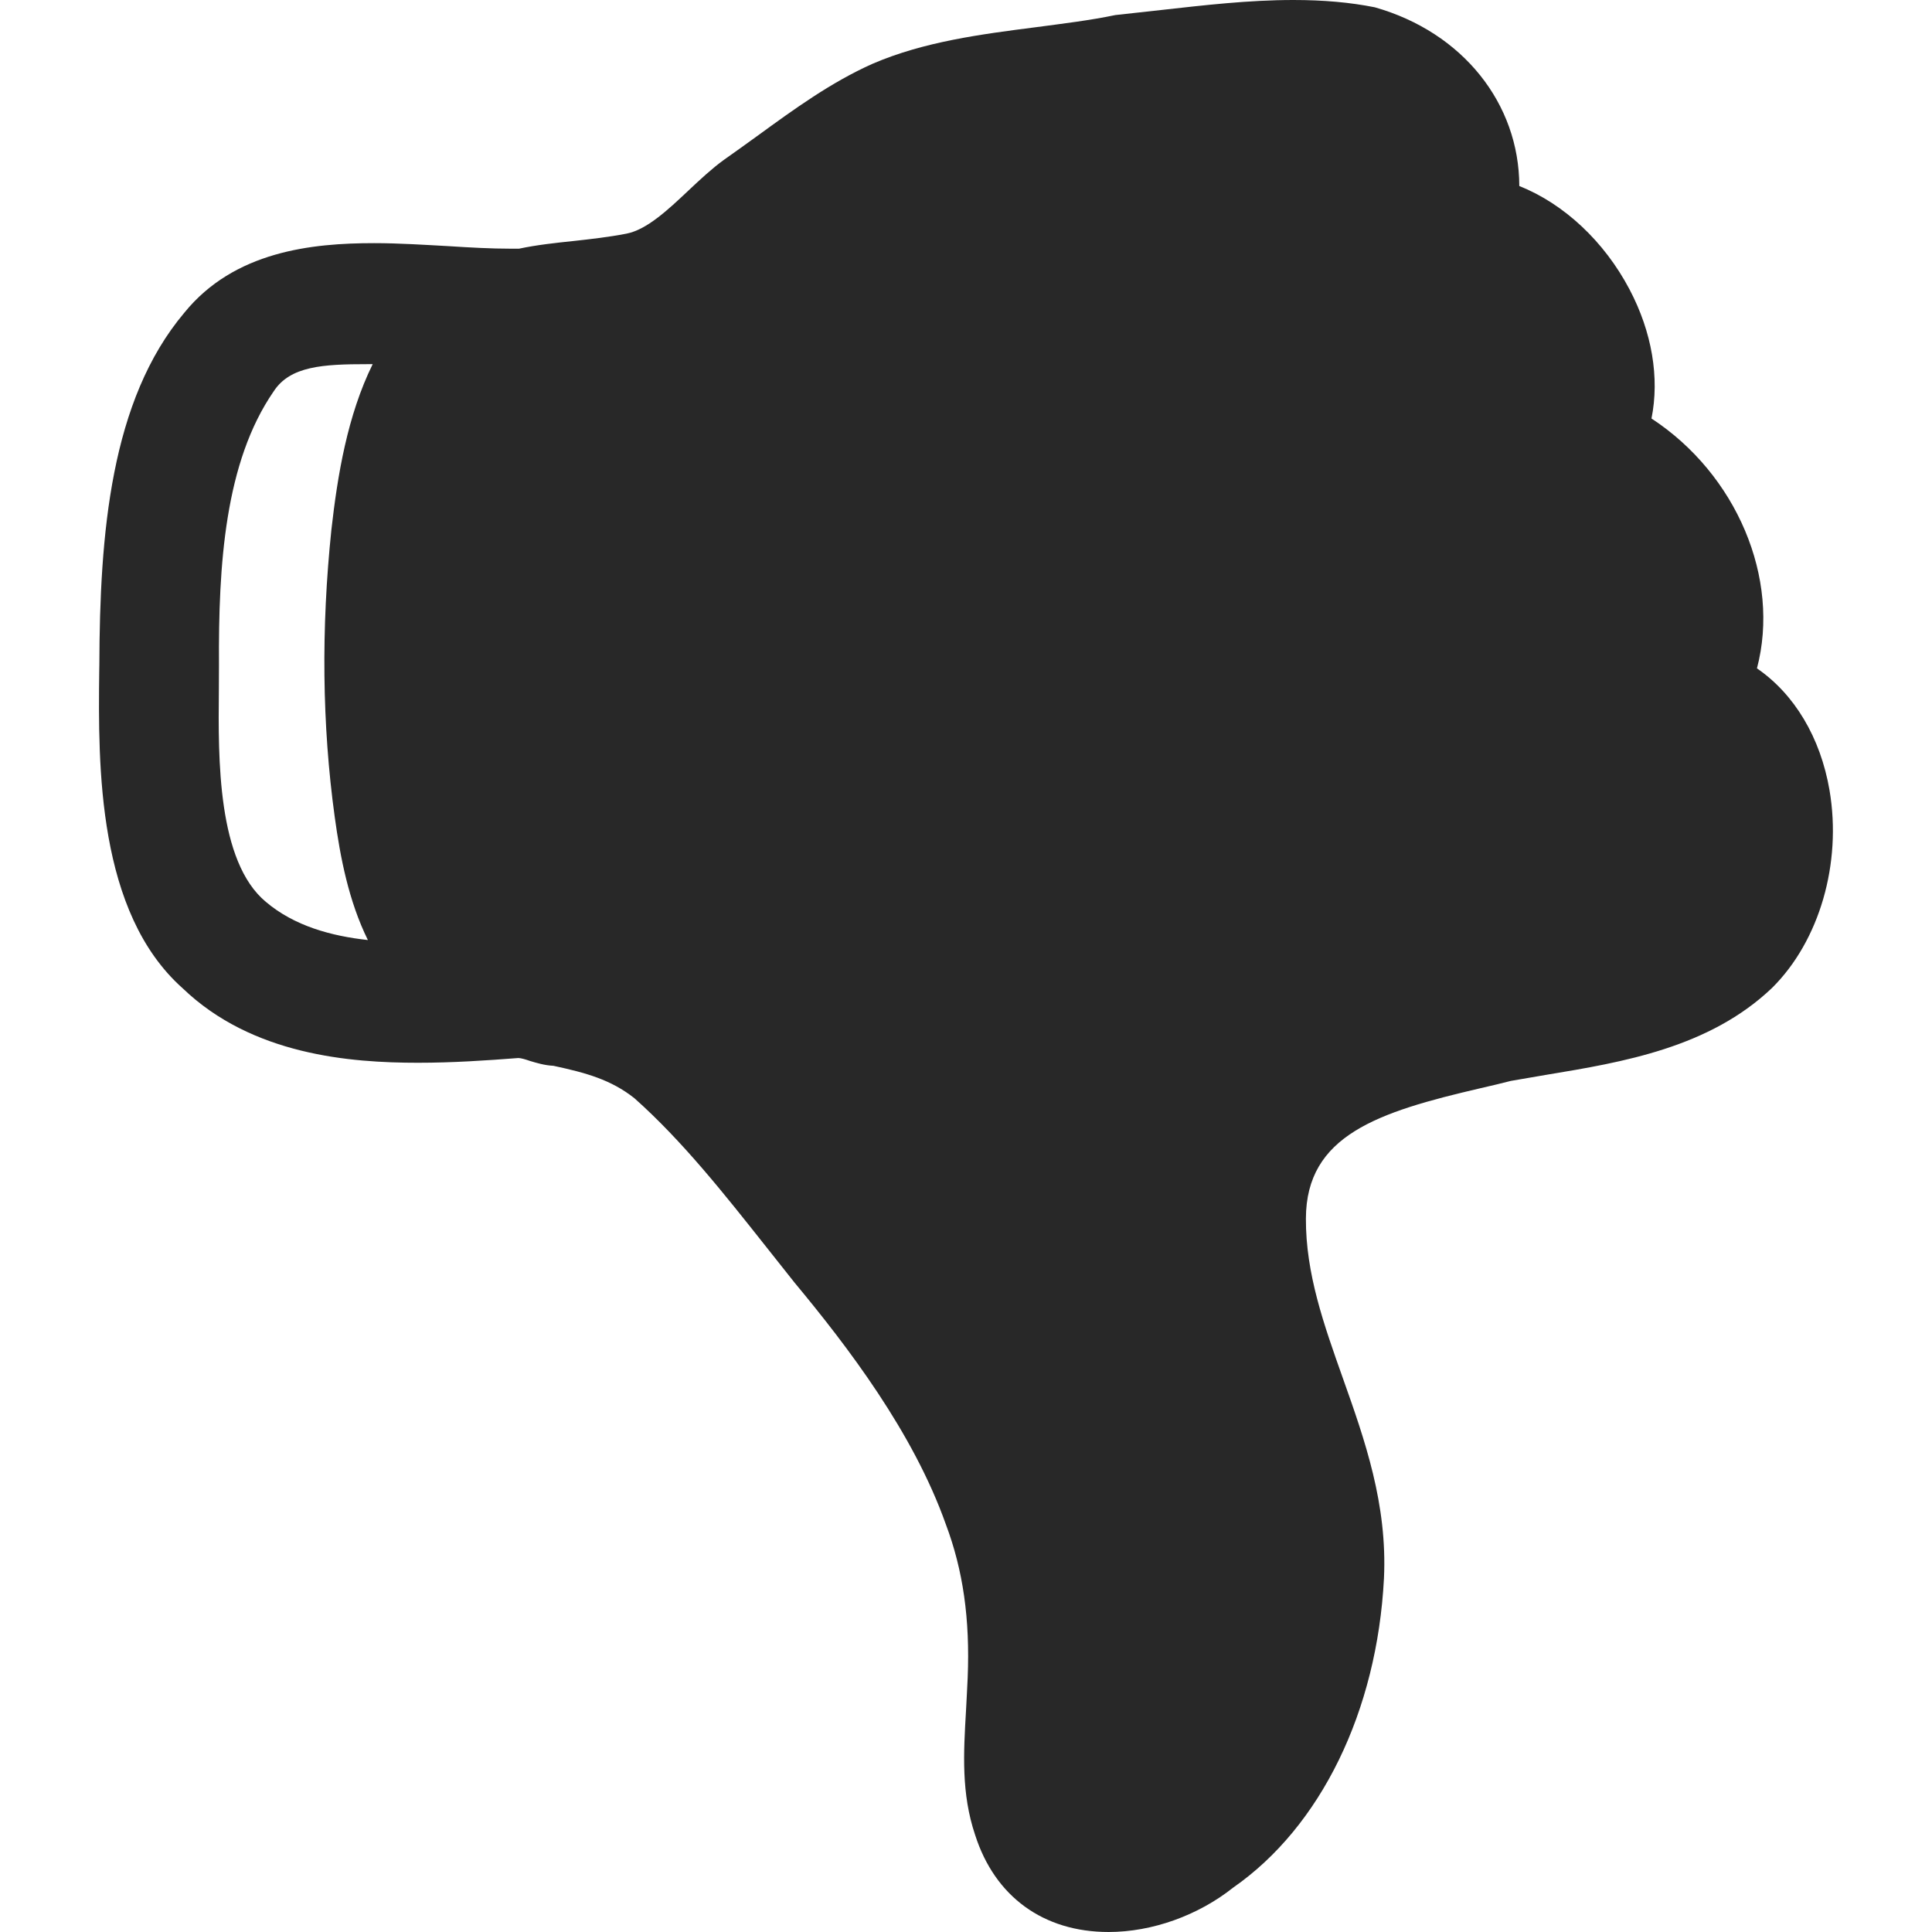 <?xml version="1.0" encoding="utf-8"?>
<!-- Generator: Adobe Illustrator 17.0.2, SVG Export Plug-In . SVG Version: 6.00 Build 0)  -->
<!DOCTYPE svg PUBLIC "-//W3C//DTD SVG 1.1//EN" "http://www.w3.org/Graphics/SVG/1.1/DTD/svg11.dtd">
<svg version="1.1" id="Capa_1" xmlns="http://www.w3.org/2000/svg" xmlns:xlink="http://www.w3.org/1999/xlink" x="0px" y="0px"
	 width="36.289px" height="36.289px" viewBox="0 0 36.289 36.289" enable-background="new 0 0 36.289 36.289" xml:space="preserve">
<g>
	<path fill="#282828" d="M3.432,18.564c1.306,1.254,3.146,1.398,4.42,1.398c0.654,0,1.286-0.043,1.884-0.089
		c0.047,0,0.137,0.026,0.215,0.054c0.125,0.037,0.274,0.084,0.444,0.092c0.607,0.131,1.078,0.258,1.521,0.609
		c0.901,0.801,1.692,1.803,2.459,2.771l0.547,0.69c1.004,1.209,2.231,2.816,2.844,4.543c0.324,0.862,0.455,1.776,0.41,2.881
		c-0.009,0.211-0.021,0.414-0.031,0.613c-0.047,0.803-0.091,1.561,0.171,2.34c0.371,1.16,1.284,1.823,2.507,1.823
		c0.82,0,1.684-0.312,2.34-0.834c1.645-1.144,2.703-3.312,2.832-5.806c0.066-1.396-0.359-2.6-0.771-3.76
		c-0.359-1.012-0.699-1.967-0.695-3c0.004-1.566,1.357-2.002,3.271-2.447c0.21-0.049,0.416-0.096,0.578-0.139
		c0.22-0.039,0.443-0.076,0.669-0.115c1.436-0.237,3.062-0.51,4.239-1.633c0.89-0.883,1.312-2.339,1.078-3.712
		c-0.17-0.99-0.658-1.805-1.363-2.289c0.445-1.686-0.381-3.646-1.981-4.693c0.154-0.762,0.011-1.623-0.414-2.428
		c-0.475-0.9-1.229-1.604-2.069-1.939c-0.002-1.543-1.057-2.887-2.715-3.357C25.363,0.045,24.863,0,24.293,0
		c-0.838,0-1.678,0.098-2.492,0.189C21.53,0.22,21.26,0.25,20.949,0.283c-0.479,0.1-0.98,0.16-1.484,0.227
		c-1.035,0.133-2.105,0.27-3.076,0.688c-0.784,0.35-1.476,0.855-2.146,1.342c-0.219,0.158-0.434,0.314-0.652,0.467
		c-0.215,0.156-0.434,0.359-0.658,0.57c-0.385,0.363-0.783,0.738-1.168,0.812c-0.342,0.066-0.669,0.102-0.985,0.137
		C10.426,4.563,10.085,4.6,9.749,4.671H9.583c-0.354,0-0.743-0.021-1.147-0.047c-0.459-0.025-0.937-0.057-1.41-0.057
		c-1.165,0-2.625,0.15-3.564,1.307c-1.387,1.646-1.588,4.154-1.596,6.617l-0.002,0.107C1.842,14.404,1.828,17.137,3.432,18.564z
		 M4.111,12.973l0.002-0.48C4.102,10.608,4.221,8.684,5.141,7.35c0.31-0.475,0.926-0.51,1.767-0.51H7
		C6.524,7.807,6.34,8.93,6.225,9.947c-0.194,1.855-0.176,3.668,0.062,5.396c0.104,0.756,0.261,1.58,0.623,2.314
		c-0.684-0.075-1.381-0.263-1.916-0.717C4.082,16.182,4.098,14.25,4.111,12.973z"/>
</g>
</svg>
